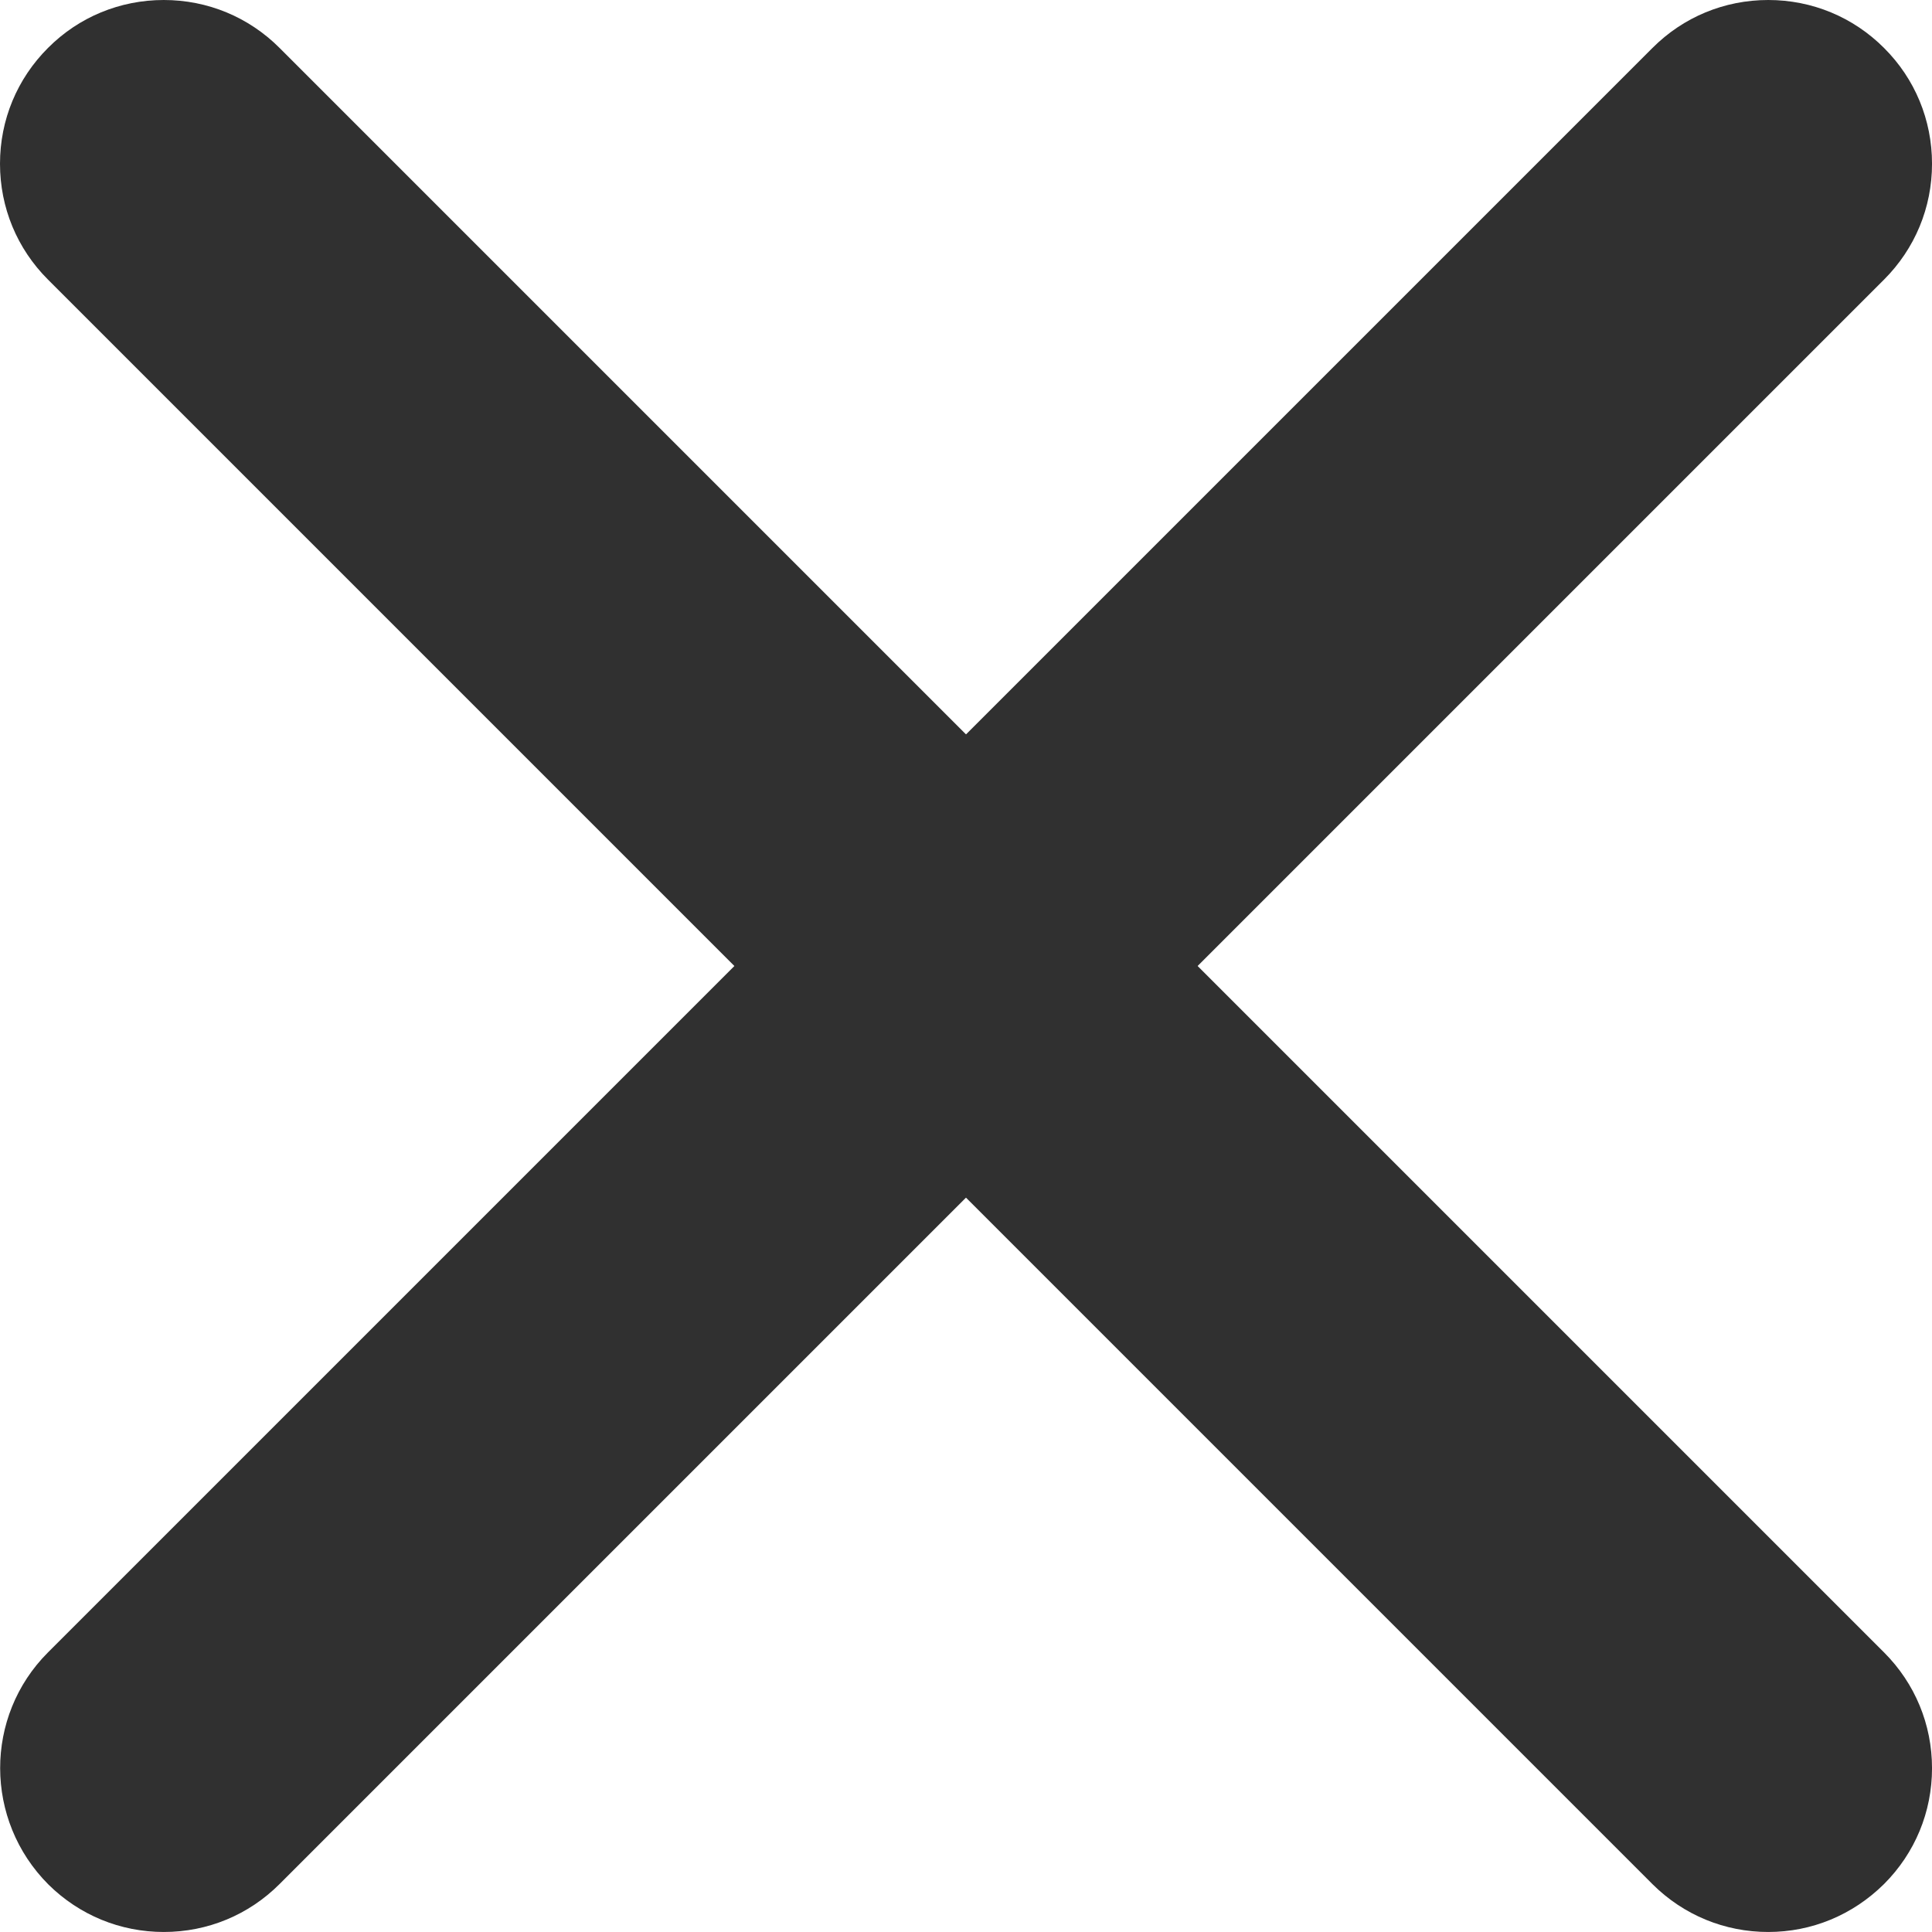 <?xml version="1.0" encoding="iso-8859-1"?>
<!-- Generator: Adobe Illustrator 21.1.0, SVG Export Plug-In . SVG Version: 6.00 Build 0)  -->
<svg version="1.1" xmlns="http://www.w3.org/2000/svg" xmlns:xlink="http://www.w3.org/1999/xlink" x="0px" y="0px"
	 viewBox="0 0 86.262 86.261" style="enable-background:new 0 0 86.262 86.261;" xml:space="preserve">
<g id="ex">
	<g>
		<path style="fill:#303030;" d="M7.313,86.261c-1.938,0-3.766-0.751-5.147-2.115c-2.874-2.875-2.875-7.515-0.026-10.365
			L73.78,2.142C75.156,0.762,76.994,0,78.95,0c1.957,0,3.795,0.762,5.175,2.146c1.376,1.372,2.138,3.21,2.138,5.166
			c0,1.954-0.761,3.79-2.142,5.171L12.483,84.12C11.105,85.5,9.269,86.261,7.313,86.261z"/>
		<path style="fill:#303030;" d="M7.313,81.261c-0.615,0-1.195-0.239-1.634-0.673c-0.905-0.905-0.905-2.371-0.003-3.273
			L77.315,5.676C77.751,5.239,78.332,5,78.95,5c0.618,0,1.199,0.24,1.635,0.677c0.437,0.436,0.677,1.017,0.677,1.635
			s-0.24,1.199-0.677,1.635L8.947,80.585C8.511,81.021,7.931,81.261,7.313,81.261z"/>
		<path style="fill:#303030;" d="M78.949,86.261c-1.943,0-3.773-0.754-5.154-2.122L2.141,12.482C0.761,11.104,0,9.267,0,7.312
			c0-1.958,0.763-3.796,2.147-5.176C3.515,0.763,5.354,0,7.312,0s3.797,0.763,5.177,2.147l71.632,71.632
			c1.381,1.381,2.142,3.217,2.142,5.171c0,1.953-0.761,3.789-2.142,5.17C82.718,85.508,80.888,86.261,78.949,86.261z"/>
		<path style="fill:#303030;" d="M78.949,81.261c-0.615,0-1.196-0.239-1.635-0.674L5.677,8.947C5.24,8.511,5,7.93,5,7.312
			s0.24-1.199,0.677-1.635C6.113,5.239,6.694,5,7.312,5s1.199,0.24,1.635,0.677l71.638,71.638c0.902,0.902,0.902,2.369,0,3.27
			C80.144,81.022,79.563,81.261,78.949,81.261z"/>
	</g>
</g>
<g id="Layer_1">
</g>
</svg>
